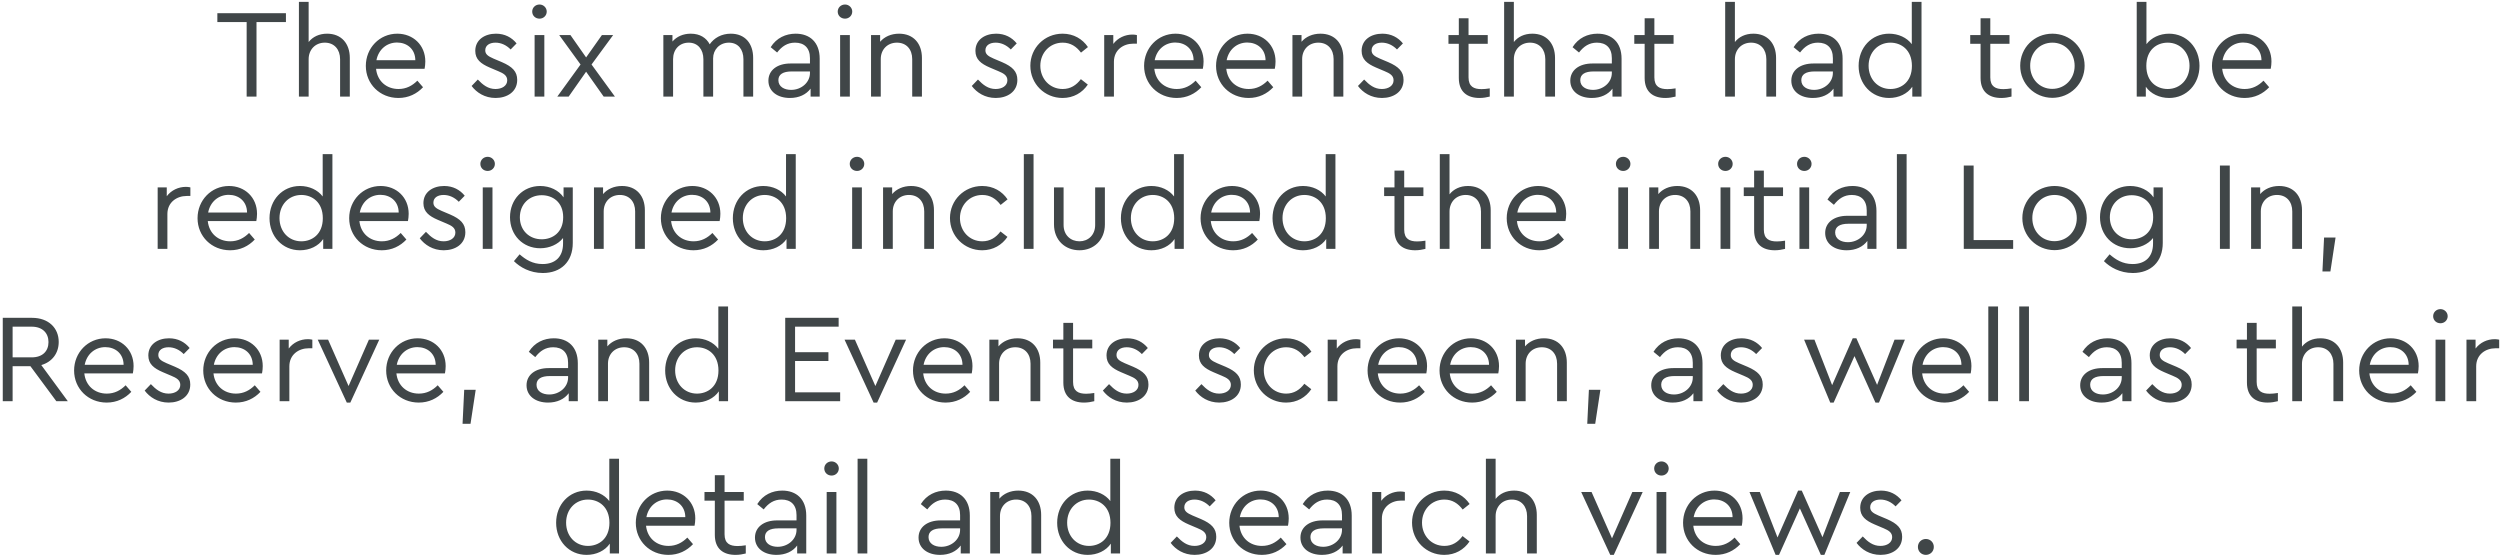 <?xml version="1.0" encoding="UTF-8"?>
<svg width="673px" height="150px" viewBox="0 0 673 150" version="1.1" xmlns="http://www.w3.org/2000/svg" xmlns:xlink="http://www.w3.org/1999/xlink">
    <!-- Generator: Sketch 59 (86127) - https://sketch.com -->
    <title>industrious4</title>
    <desc>Created with Sketch.</desc>
    <g id="Page-1" stroke="none" stroke-width="1" fill="none" fill-rule="evenodd">
        <g id="Desktop-HD-Copy-43" transform="translate(-385, -3990)" fill="#404648" fill-rule="nonzero">
            <path d="M461.973,3993.56 L443.511,3993.56 L443.511,3995.94 L451.399,3995.94 L451.399,4016 L454.051,4016 L454.051,3995.94 L461.973,3995.94 L461.973,3993.56 Z M473.05,3999.068 C470.908,3999.068 469.174,3999.918 468.086,4001.312 L468.086,3990.5 L465.468,3990.5 L465.468,4016 L468.086,4016 L468.086,4005.936 C468.086,4003.352 469.888,4001.482 472.438,4001.482 C474.988,4001.482 476.552,4003.318 476.552,4005.936 L476.552,4016 L479.17,4016 L479.17,4005.596 C479.17,4001.754 476.926,3999.068 473.05,3999.068 Z M499.494,4006.548 C499.494,4002.128 496.196,3999.068 491.946,3999.068 C487.186,3999.068 483.48,4002.91 483.48,4007.738 C483.48,4012.6 487.254,4016.374 492.252,4016.374 C494.972,4016.374 497.216,4015.252 498.882,4013.484 L497.352,4011.716 C495.992,4013.076 494.36,4013.96 492.286,4013.96 C489.022,4013.96 486.574,4011.818 486.234,4008.52 L499.29,4008.52 L499.329,4008.329 C499.4,4007.95 499.494,4007.285 499.494,4006.548 Z M491.878,4001.448 C494.53,4001.448 496.774,4003.148 496.808,4006.208 L486.336,4006.208 C486.88,4003.352 489.09,4001.448 491.878,4001.448 Z M518.52,3999.068 C515.494,3999.068 512.944,4000.7 512.944,4003.692 C512.944,4005.993 514.437,4007.15 516.809,4008.176 L518.656,4008.962 L519.063,4009.13 C520.517,4009.739 521.546,4010.305 521.546,4011.614 C521.546,4013.11 520.118,4013.96 518.384,4013.96 C516.378,4013.96 514.984,4012.838 513.624,4011.41 L511.958,4013.144 C513.284,4014.912 515.494,4016.374 518.418,4016.374 C521.478,4016.374 524.232,4014.742 524.232,4011.512 C524.232,4009.242 522.926,4007.958 520.13,4006.738 L517.859,4005.779 C516.338,4005.123 515.63,4004.58 515.63,4003.556 C515.63,4002.196 516.82,4001.482 518.384,4001.482 C519.948,4001.482 521.376,4002.196 522.464,4003.318 L524.062,4001.686 C522.77,4000.088 520.9,3999.068 518.52,3999.068 Z M530.242,3991.214 C529.12,3991.214 528.27,3992.064 528.27,3993.118 C528.27,3994.206 529.12,3995.022 530.242,3995.022 C531.296,3995.022 532.18,3994.206 532.18,3993.118 C532.18,3992.064 531.296,3991.214 530.242,3991.214 Z M531.534,3999.442 L528.916,3999.442 L528.916,4016 L531.534,4016 L531.534,3999.442 Z M550.533,4016 L544.243,4007.364 L550.057,3999.442 L547.031,3999.442 L542.781,4005.46 L538.565,3999.442 L535.539,3999.442 L541.285,4007.364 L535.029,4016 L538.089,4016 L542.781,4009.302 L547.507,4016 L550.533,4016 Z M581.731,3999.068 C579.181,3999.068 577.209,4000.258 576.053,4001.924 C575.135,4000.19 573.435,3999.068 570.953,3999.068 C568.879,3999.068 567.179,3999.85 566.023,4001.176 L566.023,3999.442 L563.575,3999.442 L563.575,4016 L566.193,4016 L566.193,4005.936 C566.193,4003.318 567.893,4001.482 570.409,4001.482 C572.857,4001.482 574.353,4003.318 574.353,4005.936 L574.353,4016 L576.971,4016 L576.971,4005.698 C576.971,4003.386 578.705,4001.482 581.221,4001.482 C583.703,4001.482 585.131,4003.318 585.131,4005.936 L585.131,4016 L587.749,4016 L587.749,4005.596 C587.749,4001.754 585.607,3999.068 581.731,3999.068 Z M599.199,3999.068 C596.547,3999.068 594.031,4000.19 592.467,4002.706 L594.201,4004.134 C595.493,4002.468 596.955,4001.482 599.029,4001.482 C601.477,4001.482 603.041,4002.876 603.041,4005.664 L603.041,4007.092 L597.805,4007.092 C594.201,4007.092 591.855,4008.928 591.855,4011.716 C591.855,4014.606 594.303,4016.374 597.635,4016.374 C600.083,4016.374 602.021,4015.456 603.211,4013.858 L603.211,4016 L605.659,4016 L605.659,4005.8 C605.659,4001.346 602.973,3999.068 599.199,3999.068 Z M597.975,4014.198 C596.139,4014.198 594.541,4013.348 594.541,4011.58 C594.541,4010.016 595.799,4009.234 598.111,4009.234 L603.041,4009.234 L603.041,4009.642 C603.041,4012.226 600.695,4014.198 597.975,4014.198 Z M612.486,3991.214 C611.364,3991.214 610.514,3992.064 610.514,3993.118 C610.514,3994.206 611.364,3995.022 612.486,3995.022 C613.54,3995.022 614.424,3994.206 614.424,3993.118 C614.424,3992.064 613.54,3991.214 612.486,3991.214 Z M613.778,3999.442 L611.16,3999.442 L611.16,4016 L613.778,4016 L613.778,3999.442 Z M627.031,3999.068 C624.889,3999.068 623.087,3999.884 621.931,4001.244 L621.931,3999.442 L619.483,3999.442 L619.483,4016 L622.101,4016 L622.101,4005.902 C622.101,4003.318 623.903,4001.482 626.453,4001.482 C629.003,4001.482 630.567,4003.284 630.567,4005.902 L630.567,4016 L633.185,4016 L633.185,4005.596 C633.185,4001.754 630.941,3999.068 627.031,3999.068 Z M653.162,3999.068 C650.136,3999.068 647.586,4000.7 647.586,4003.692 C647.586,4005.993 649.079,4007.15 651.451,4008.176 L653.298,4008.962 L653.705,4009.13 C655.159,4009.739 656.188,4010.305 656.188,4011.614 C656.188,4013.11 654.76,4013.96 653.026,4013.96 C651.02,4013.96 649.626,4012.838 648.266,4011.41 L646.6,4013.144 C647.926,4014.912 650.136,4016.374 653.06,4016.374 C656.12,4016.374 658.874,4014.742 658.874,4011.512 C658.874,4009.242 657.568,4007.958 654.773,4006.738 L652.501,4005.779 C650.981,4005.123 650.272,4004.58 650.272,4003.556 C650.272,4002.196 651.462,4001.482 653.026,4001.482 C654.59,4001.482 656.018,4002.196 657.106,4003.318 L658.704,4001.686 C657.412,4000.088 655.542,3999.068 653.162,3999.068 Z M671.039,3999.068 C666.211,3999.068 662.369,4002.876 662.369,4007.704 C662.369,4012.566 666.211,4016.374 671.039,4016.374 C673.997,4016.374 676.377,4014.946 677.839,4012.77 L675.969,4011.308 C674.745,4012.94 673.181,4013.96 671.073,4013.96 C667.605,4013.96 665.055,4011.206 665.055,4007.704 C665.055,4004.236 667.605,4001.482 671.073,4001.482 C673.215,4001.482 674.779,4002.536 676.003,4004.168 L677.873,4002.672 C676.411,4000.496 674.031,3999.068 671.039,3999.068 Z M689.833,3999.306 C687.861,3999.306 685.923,4000.19 684.699,4001.822 L684.699,3999.442 L682.251,3999.442 L682.251,4016 L684.869,4016 L684.869,4006.616 C684.869,4003.454 687.385,4001.754 690.071,4001.754 L691.057,4001.754 L691.057,3999.442 L690.761,3999.385 C690.506,3999.341 690.222,3999.306 689.833,3999.306 Z M709.002,4006.548 C709.002,4002.128 705.704,3999.068 701.454,3999.068 C696.694,3999.068 692.988,4002.91 692.988,4007.738 C692.988,4012.6 696.762,4016.374 701.76,4016.374 C704.48,4016.374 706.724,4015.252 708.39,4013.484 L706.86,4011.716 C705.5,4013.076 703.868,4013.96 701.794,4013.96 C698.53,4013.96 696.082,4011.818 695.742,4008.52 L708.798,4008.52 L708.837,4008.329 C708.908,4007.95 709.002,4007.285 709.002,4006.548 Z M701.386,4001.448 C704.038,4001.448 706.282,4003.148 706.316,4006.208 L695.844,4006.208 C696.388,4003.352 698.598,4001.448 701.386,4001.448 Z M728.375,4006.548 C728.375,4002.128 725.077,3999.068 720.827,3999.068 C716.067,3999.068 712.361,4002.91 712.361,4007.738 C712.361,4012.6 716.135,4016.374 721.133,4016.374 C723.853,4016.374 726.097,4015.252 727.763,4013.484 L726.233,4011.716 C724.873,4013.076 723.241,4013.96 721.167,4013.96 C717.903,4013.96 715.455,4011.818 715.115,4008.52 L728.171,4008.52 L728.209,4008.329 C728.28,4007.95 728.375,4007.285 728.375,4006.548 Z M720.759,4001.448 C723.411,4001.448 725.655,4003.148 725.689,4006.208 L715.217,4006.208 C715.761,4003.352 717.971,4001.448 720.759,4001.448 Z M740.471,3999.068 C738.329,3999.068 736.527,3999.884 735.371,4001.244 L735.371,3999.442 L732.923,3999.442 L732.923,4016 L735.541,4016 L735.541,4005.902 C735.541,4003.318 737.343,4001.482 739.893,4001.482 C742.443,4001.482 744.007,4003.284 744.007,4005.902 L744.007,4016 L746.625,4016 L746.625,4005.596 C746.625,4001.754 744.381,3999.068 740.471,3999.068 Z M757.124,3999.068 C754.098,3999.068 751.548,4000.7 751.548,4003.692 C751.548,4005.993 753.041,4007.15 755.414,4008.176 L757.26,4008.962 L757.667,4009.13 C759.122,4009.739 760.15,4010.305 760.15,4011.614 C760.15,4013.11 758.722,4013.96 756.988,4013.96 C754.982,4013.96 753.588,4012.838 752.228,4011.41 L750.562,4013.144 C751.888,4014.912 754.098,4016.374 757.022,4016.374 C760.082,4016.374 762.836,4014.742 762.836,4011.512 C762.836,4009.242 761.531,4007.958 758.735,4006.738 L756.463,4005.779 C754.943,4005.123 754.234,4004.58 754.234,4003.556 C754.234,4002.196 755.424,4001.482 756.988,4001.482 C758.552,4001.482 759.98,4002.196 761.068,4003.318 L762.666,4001.686 C761.374,4000.088 759.504,3999.068 757.124,3999.068 Z M783.833,4013.994 C781.759,4013.994 780.331,4013.314 780.331,4010.832 L780.331,4001.788 L785.499,4001.788 L785.499,3999.442 L780.331,3999.442 L780.331,3994.92 L777.713,3994.92 L777.713,3999.442 L774.925,3999.442 L774.925,4001.788 L777.713,4001.788 L777.713,4011.002 C777.713,4014.776 780.025,4016.374 783.289,4016.374 C784.343,4016.374 785.193,4016.204 786.043,4016 L786.043,4013.79 C785.193,4013.926 784.479,4013.994 783.833,4013.994 Z M797.494,3999.068 C795.352,3999.068 793.618,3999.918 792.53,4001.312 L792.53,3990.5 L789.912,3990.5 L789.912,4016 L792.53,4016 L792.53,4005.936 C792.53,4003.352 794.332,4001.482 796.882,4001.482 C799.432,4001.482 800.996,4003.318 800.996,4005.936 L800.996,4016 L803.614,4016 L803.614,4005.596 C803.614,4001.754 801.37,3999.068 797.494,3999.068 Z M815.065,3999.068 C812.413,3999.068 809.897,4000.19 808.333,4002.706 L810.067,4004.134 C811.359,4002.468 812.821,4001.482 814.895,4001.482 C817.343,4001.482 818.907,4002.876 818.907,4005.664 L818.907,4007.092 L813.671,4007.092 C810.067,4007.092 807.721,4008.928 807.721,4011.716 C807.721,4014.606 810.169,4016.374 813.501,4016.374 C815.949,4016.374 817.887,4015.456 819.077,4013.858 L819.077,4016 L821.525,4016 L821.525,4005.8 C821.525,4001.346 818.839,3999.068 815.065,3999.068 Z M813.841,4014.198 C812.005,4014.198 810.407,4013.348 810.407,4011.58 C810.407,4010.016 811.665,4009.234 813.977,4009.234 L818.907,4009.234 L818.907,4009.642 C818.907,4012.226 816.561,4014.198 813.841,4014.198 Z M833.859,4013.994 C831.785,4013.994 830.357,4013.314 830.357,4010.832 L830.357,4001.788 L835.525,4001.788 L835.525,3999.442 L830.357,3999.442 L830.357,3994.92 L827.739,3994.92 L827.739,3999.442 L824.951,3999.442 L824.951,4001.788 L827.739,4001.788 L827.739,4011.002 C827.739,4014.776 830.051,4016.374 833.315,4016.374 C834.369,4016.374 835.219,4016.204 836.069,4016 L836.069,4013.79 C835.219,4013.926 834.505,4013.994 833.859,4013.994 Z M856.999,3999.068 C854.857,3999.068 853.123,3999.918 852.035,4001.312 L852.035,3990.5 L849.417,3990.5 L849.417,4016 L852.035,4016 L852.035,4005.936 C852.035,4003.352 853.837,4001.482 856.387,4001.482 C858.937,4001.482 860.501,4003.318 860.501,4005.936 L860.501,4016 L863.119,4016 L863.119,4005.596 C863.119,4001.754 860.875,3999.068 856.999,3999.068 Z M874.569,3999.068 C871.917,3999.068 869.401,4000.19 867.837,4002.706 L869.571,4004.134 C870.863,4002.468 872.325,4001.482 874.399,4001.482 C876.847,4001.482 878.411,4002.876 878.411,4005.664 L878.411,4007.092 L873.175,4007.092 C869.571,4007.092 867.225,4008.928 867.225,4011.716 C867.225,4014.606 869.673,4016.374 873.005,4016.374 C875.453,4016.374 877.391,4015.456 878.581,4013.858 L878.581,4016 L881.029,4016 L881.029,4005.8 C881.029,4001.346 878.343,3999.068 874.569,3999.068 Z M873.345,4014.198 C871.509,4014.198 869.911,4013.348 869.911,4011.58 C869.911,4010.016 871.169,4009.234 873.481,4009.234 L878.411,4009.234 L878.411,4009.642 C878.411,4012.226 876.065,4014.198 873.345,4014.198 Z M899.654,3990.5 L899.654,4001.89 C898.328,4000.122 896.05,3999.068 893.534,3999.068 C888.808,3999.068 885.34,4002.842 885.34,4007.738 C885.34,4012.6 888.808,4016.374 893.534,4016.374 C896.152,4016.374 898.498,4015.252 899.79,4013.348 L899.79,4016 L902.272,4016 L902.272,3990.5 L899.654,3990.5 Z M893.908,4013.96 C890.508,4013.96 888.026,4011.308 888.026,4007.704 C888.026,4004.1 890.542,4001.482 893.908,4001.482 C896.764,4001.482 899.688,4003.386 899.688,4007.738 C899.688,4012.09 896.764,4013.96 893.908,4013.96 Z M924.29,4013.994 C922.216,4013.994 920.788,4013.314 920.788,4010.832 L920.788,4001.788 L925.956,4001.788 L925.956,3999.442 L920.788,3999.442 L920.788,3994.92 L918.17,3994.92 L918.17,3999.442 L915.382,3999.442 L915.382,4001.788 L918.17,4001.788 L918.17,4011.002 C918.17,4014.776 920.482,4016.374 923.746,4016.374 C924.8,4016.374 925.65,4016.204 926.5,4016 L926.5,4013.79 C925.65,4013.926 924.936,4013.994 924.29,4013.994 Z M937.508,3999.068 C932.646,3999.068 928.838,4002.842 928.838,4007.704 C928.838,4012.566 932.68,4016.306 937.474,4016.34 C942.302,4016.34 946.178,4012.532 946.178,4007.704 C946.178,4002.842 942.302,3999.068 937.508,3999.068 Z M937.508,4001.482 C940.908,4001.482 943.492,4004.168 943.492,4007.738 C943.492,4011.206 940.908,4013.926 937.474,4013.926 C934.04,4013.926 931.524,4011.24 931.524,4007.738 C931.49,4004.202 934.04,4001.482 937.508,4001.482 Z M968.91,3999.068 C966.394,3999.068 964.116,4000.156 962.824,4001.89 L962.824,3990.5 L960.206,3990.5 L960.206,4016 L962.654,4016 L962.654,4013.348 C963.946,4015.252 966.36,4016.374 968.944,4016.374 C973.67,4016.374 977.104,4012.6 977.104,4007.738 C977.104,4002.842 973.636,3999.068 968.91,3999.068 Z M968.536,4013.96 C965.68,4013.96 962.79,4012.09 962.79,4007.738 C962.79,4003.386 965.646,4001.482 968.536,4001.482 C971.902,4001.482 974.418,4004.1 974.418,4007.704 C974.418,4011.308 971.936,4013.96 968.536,4013.96 Z M996.476,4006.548 C996.476,4002.128 993.178,3999.068 988.928,3999.068 C984.168,3999.068 980.462,4002.91 980.462,4007.738 C980.462,4012.6 984.236,4016.374 989.234,4016.374 C991.954,4016.374 994.198,4015.252 995.864,4013.484 L994.334,4011.716 C992.974,4013.076 991.342,4013.96 989.268,4013.96 C986.004,4013.96 983.556,4011.818 983.216,4008.52 L996.272,4008.52 L996.333,4008.207 C996.4,4007.817 996.476,4007.211 996.476,4006.548 Z M988.86,4001.448 C991.512,4001.448 993.756,4003.148 993.79,4006.208 L983.318,4006.208 C983.862,4003.352 986.072,4001.448 988.86,4001.448 Z M435.026,4040.306 C433.054,4040.306 431.116,4041.19 429.892,4042.822 L429.892,4040.442 L427.444,4040.442 L427.444,4057 L430.062,4057 L430.062,4047.616 C430.062,4044.454 432.578,4042.754 435.264,4042.754 L436.25,4042.754 L436.25,4040.442 L435.954,4040.385 C435.699,4040.341 435.414,4040.306 435.026,4040.306 Z M454.194,4047.548 C454.194,4043.128 450.896,4040.068 446.646,4040.068 C441.886,4040.068 438.18,4043.91 438.18,4048.738 C438.18,4053.6 441.954,4057.374 446.952,4057.374 C449.672,4057.374 451.916,4056.252 453.582,4054.484 L452.052,4052.716 C450.692,4054.076 449.06,4054.96 446.986,4054.96 C443.722,4054.96 441.274,4052.818 440.934,4049.52 L453.99,4049.52 L454.029,4049.329 C454.1,4048.95 454.194,4048.285 454.194,4047.548 Z M446.578,4042.448 C449.23,4042.448 451.474,4044.148 451.508,4047.208 L441.036,4047.208 C441.58,4044.352 443.79,4042.448 446.578,4042.448 Z M471.867,4031.5 L471.867,4042.89 C470.541,4041.122 468.263,4040.068 465.747,4040.068 C461.021,4040.068 457.553,4043.842 457.553,4048.738 C457.553,4053.6 461.021,4057.374 465.747,4057.374 C468.365,4057.374 470.711,4056.252 472.003,4054.348 L472.003,4057 L474.485,4057 L474.485,4031.5 L471.867,4031.5 Z M466.121,4054.96 C462.721,4054.96 460.239,4052.308 460.239,4048.704 C460.239,4045.1 462.755,4042.482 466.121,4042.482 C468.977,4042.482 471.901,4044.386 471.901,4048.738 C471.901,4053.09 468.977,4054.96 466.121,4054.96 Z M495.014,4047.548 C495.014,4043.128 491.716,4040.068 487.466,4040.068 C482.706,4040.068 479,4043.91 479,4048.738 C479,4053.6 482.774,4057.374 487.772,4057.374 C490.492,4057.374 492.736,4056.252 494.402,4054.484 L492.872,4052.716 C491.512,4054.076 489.88,4054.96 487.806,4054.96 C484.542,4054.96 482.094,4052.818 481.754,4049.52 L494.81,4049.52 L494.848,4049.329 C494.919,4048.95 495.014,4048.285 495.014,4047.548 Z M487.398,4042.448 C490.05,4042.448 492.294,4044.148 492.328,4047.208 L481.856,4047.208 C482.4,4044.352 484.61,4042.448 487.398,4042.448 Z M504.56,4040.068 C501.534,4040.068 498.984,4041.7 498.984,4044.692 C498.984,4046.993 500.478,4048.15 502.85,4049.176 L504.696,4049.962 L505.103,4050.13 C506.558,4050.739 507.586,4051.305 507.586,4052.614 C507.586,4054.11 506.158,4054.96 504.424,4054.96 C502.418,4054.96 501.024,4053.838 499.664,4052.41 L497.998,4054.144 C499.324,4055.912 501.534,4057.374 504.458,4057.374 C507.518,4057.374 510.272,4055.742 510.272,4052.512 C510.272,4050.242 508.967,4048.958 506.171,4047.738 L503.9,4046.779 C502.379,4046.123 501.67,4045.58 501.67,4044.556 C501.67,4043.196 502.86,4042.482 504.424,4042.482 C505.988,4042.482 507.416,4043.196 508.504,4044.318 L510.102,4042.686 C508.81,4041.088 506.94,4040.068 504.56,4040.068 Z M516.283,4032.214 C515.161,4032.214 514.311,4033.064 514.311,4034.118 C514.311,4035.206 515.161,4036.022 516.283,4036.022 C517.337,4036.022 518.221,4035.206 518.221,4034.118 C518.221,4033.064 517.337,4032.214 516.283,4032.214 Z M517.575,4040.442 L514.957,4040.442 L514.957,4057 L517.575,4057 L517.575,4040.442 Z M536.71,4040.442 L536.71,4043.128 C535.418,4041.224 533.038,4040.068 530.42,4040.068 C525.762,4040.068 522.294,4043.672 522.294,4048.466 C522.294,4053.294 525.762,4056.83 530.42,4056.83 C532.902,4056.83 535.214,4055.81 536.574,4054.076 L536.574,4055.538 C536.574,4059.21 534.432,4061.08 531.066,4061.08 C528.346,4061.08 526.476,4059.856 524.878,4058.462 L523.348,4060.298 C524.98,4061.93 527.666,4063.494 531.134,4063.494 C535.962,4063.494 539.192,4060.502 539.192,4055.402 L539.192,4040.442 L536.71,4040.442 Z M530.828,4054.416 C527.462,4054.416 524.946,4052.002 524.946,4048.5 C524.946,4044.998 527.462,4042.55 530.828,4042.55 C533.684,4042.55 536.608,4044.318 536.608,4048.466 C536.608,4052.614 533.718,4054.416 530.828,4054.416 Z M552.444,4040.068 C550.302,4040.068 548.5,4040.884 547.344,4042.244 L547.344,4040.442 L544.896,4040.442 L544.896,4057 L547.514,4057 L547.514,4046.902 C547.514,4044.318 549.316,4042.482 551.866,4042.482 C554.416,4042.482 555.98,4044.284 555.98,4046.902 L555.98,4057 L558.598,4057 L558.598,4046.596 C558.598,4042.754 556.354,4040.068 552.444,4040.068 Z M578.923,4047.548 C578.923,4043.128 575.625,4040.068 571.375,4040.068 C566.615,4040.068 562.909,4043.91 562.909,4048.738 C562.909,4053.6 566.683,4057.374 571.681,4057.374 C574.401,4057.374 576.645,4056.252 578.311,4054.484 L576.781,4052.716 C575.421,4054.076 573.789,4054.96 571.715,4054.96 C568.451,4054.96 566.003,4052.818 565.663,4049.52 L578.719,4049.52 L578.78,4049.207 C578.847,4048.817 578.923,4048.211 578.923,4047.548 Z M571.307,4042.448 C573.959,4042.448 576.203,4044.148 576.237,4047.208 L565.765,4047.208 C566.309,4044.352 568.519,4042.448 571.307,4042.448 Z M596.596,4031.5 L596.596,4042.89 C595.27,4041.122 592.992,4040.068 590.476,4040.068 C585.75,4040.068 582.282,4043.842 582.282,4048.738 C582.282,4053.6 585.75,4057.374 590.476,4057.374 C593.094,4057.374 595.44,4056.252 596.732,4054.348 L596.732,4057 L599.214,4057 L599.214,4031.5 L596.596,4031.5 Z M590.85,4054.96 C587.45,4054.96 584.968,4052.308 584.968,4048.704 C584.968,4045.1 587.484,4042.482 590.85,4042.482 C593.706,4042.482 596.63,4044.386 596.63,4048.738 C596.63,4053.09 593.706,4054.96 590.85,4054.96 Z M615.723,4032.214 C614.601,4032.214 613.751,4033.064 613.751,4034.118 C613.751,4035.206 614.601,4036.022 615.723,4036.022 C616.777,4036.022 617.661,4035.206 617.661,4034.118 C617.661,4033.064 616.777,4032.214 615.723,4032.214 Z M617.015,4040.442 L614.397,4040.442 L614.397,4057 L617.015,4057 L617.015,4040.442 Z M630.268,4040.068 C628.126,4040.068 626.324,4040.884 625.168,4042.244 L625.168,4040.442 L622.72,4040.442 L622.72,4057 L625.338,4057 L625.338,4046.902 C625.338,4044.318 627.14,4042.482 629.69,4042.482 C632.24,4042.482 633.804,4044.284 633.804,4046.902 L633.804,4057 L636.422,4057 L636.422,4046.596 C636.422,4042.754 634.178,4040.068 630.268,4040.068 Z M649.403,4040.068 C644.575,4040.068 640.733,4043.876 640.733,4048.704 C640.733,4053.566 644.575,4057.374 649.403,4057.374 C652.361,4057.374 654.741,4055.946 656.203,4053.77 L654.333,4052.308 C653.109,4053.94 651.545,4054.96 649.437,4054.96 C645.969,4054.96 643.419,4052.206 643.419,4048.704 C643.419,4045.236 645.969,4042.482 649.437,4042.482 C651.579,4042.482 653.143,4043.536 654.367,4045.168 L656.237,4043.672 C654.775,4041.496 652.395,4040.068 649.403,4040.068 Z M663.233,4031.5 L660.615,4031.5 L660.615,4057 L663.233,4057 L663.233,4031.5 Z M682.436,4040.442 L679.818,4040.442 L679.818,4050.574 C679.818,4053.294 677.914,4054.96 675.602,4054.96 C673.222,4054.96 671.318,4053.294 671.318,4050.574 L671.318,4040.442 L668.734,4040.442 L668.734,4050.404 C668.734,4054.654 671.726,4057.374 675.602,4057.374 C679.41,4057.374 682.436,4054.654 682.436,4050.404 L682.436,4040.442 Z M701.061,4031.5 L701.061,4042.89 C699.735,4041.122 697.457,4040.068 694.941,4040.068 C690.215,4040.068 686.747,4043.842 686.747,4048.738 C686.747,4053.6 690.215,4057.374 694.941,4057.374 C697.559,4057.374 699.905,4056.252 701.197,4054.348 L701.197,4057 L703.679,4057 L703.679,4031.5 L701.061,4031.5 Z M695.315,4054.96 C691.915,4054.96 689.433,4052.308 689.433,4048.704 C689.433,4045.1 691.949,4042.482 695.315,4042.482 C698.171,4042.482 701.095,4044.386 701.095,4048.738 C701.095,4053.09 698.171,4054.96 695.315,4054.96 Z M724.207,4047.548 C724.207,4043.128 720.909,4040.068 716.659,4040.068 C711.899,4040.068 708.193,4043.91 708.193,4048.738 C708.193,4053.6 711.967,4057.374 716.965,4057.374 C719.685,4057.374 721.929,4056.252 723.595,4054.484 L722.065,4052.716 C720.705,4054.076 719.073,4054.96 716.999,4054.96 C713.735,4054.96 711.287,4052.818 710.947,4049.52 L724.003,4049.52 L724.042,4049.329 C724.113,4048.95 724.207,4048.285 724.207,4047.548 Z M716.591,4042.448 C719.243,4042.448 721.487,4044.148 721.521,4047.208 L711.049,4047.208 C711.593,4044.352 713.803,4042.448 716.591,4042.448 Z M741.88,4031.5 L741.88,4042.89 C740.554,4041.122 738.276,4040.068 735.76,4040.068 C731.034,4040.068 727.566,4043.842 727.566,4048.738 C727.566,4053.6 731.034,4057.374 735.76,4057.374 C738.378,4057.374 740.724,4056.252 742.016,4054.348 L742.016,4057 L744.498,4057 L744.498,4031.5 L741.88,4031.5 Z M736.134,4054.96 C732.734,4054.96 730.252,4052.308 730.252,4048.704 C730.252,4045.1 732.768,4042.482 736.134,4042.482 C738.99,4042.482 741.914,4044.386 741.914,4048.738 C741.914,4053.09 738.99,4054.96 736.134,4054.96 Z M766.515,4054.994 C764.441,4054.994 763.013,4054.314 763.013,4051.832 L763.013,4042.788 L768.181,4042.788 L768.181,4040.442 L763.013,4040.442 L763.013,4035.92 L760.395,4035.92 L760.395,4040.442 L757.607,4040.442 L757.607,4042.788 L760.395,4042.788 L760.395,4052.002 C760.395,4055.776 762.707,4057.374 765.971,4057.374 C767.025,4057.374 767.875,4057.204 768.725,4057 L768.725,4054.79 C767.875,4054.926 767.161,4054.994 766.515,4054.994 Z M780.176,4040.068 C778.034,4040.068 776.3,4040.918 775.212,4042.312 L775.212,4031.5 L772.594,4031.5 L772.594,4057 L775.212,4057 L775.212,4046.936 C775.212,4044.352 777.014,4042.482 779.564,4042.482 C782.114,4042.482 783.678,4044.318 783.678,4046.936 L783.678,4057 L786.296,4057 L786.296,4046.596 C786.296,4042.754 784.052,4040.068 780.176,4040.068 Z M806.621,4047.548 C806.621,4043.128 803.323,4040.068 799.073,4040.068 C794.313,4040.068 790.607,4043.91 790.607,4048.738 C790.607,4053.6 794.381,4057.374 799.379,4057.374 C802.099,4057.374 804.343,4056.252 806.009,4054.484 L804.479,4052.716 C803.119,4054.076 801.487,4054.96 799.413,4054.96 C796.149,4054.96 793.701,4052.818 793.361,4049.52 L806.417,4049.52 L806.455,4049.329 C806.526,4048.95 806.621,4048.285 806.621,4047.548 Z M799.005,4042.448 C801.657,4042.448 803.901,4044.148 803.935,4047.208 L793.463,4047.208 C794.007,4044.352 796.217,4042.448 799.005,4042.448 Z M821.974,4032.214 C820.852,4032.214 820.002,4033.064 820.002,4034.118 C820.002,4035.206 820.852,4036.022 821.974,4036.022 C823.028,4036.022 823.912,4035.206 823.912,4034.118 C823.912,4033.064 823.028,4032.214 821.974,4032.214 Z M823.266,4040.442 L820.648,4040.442 L820.648,4057 L823.266,4057 L823.266,4040.442 Z M836.519,4040.068 C834.377,4040.068 832.575,4040.884 831.419,4042.244 L831.419,4040.442 L828.971,4040.442 L828.971,4057 L831.589,4057 L831.589,4046.902 C831.589,4044.318 833.391,4042.482 835.941,4042.482 C838.491,4042.482 840.055,4044.284 840.055,4046.902 L840.055,4057 L842.673,4057 L842.673,4046.596 C842.673,4042.754 840.429,4040.068 836.519,4040.068 Z M849.499,4032.214 C848.377,4032.214 847.527,4033.064 847.527,4034.118 C847.527,4035.206 848.377,4036.022 849.499,4036.022 C850.553,4036.022 851.437,4035.206 851.437,4034.118 C851.437,4033.064 850.553,4032.214 849.499,4032.214 Z M850.791,4040.442 L848.173,4040.442 L848.173,4057 L850.791,4057 L850.791,4040.442 Z M863.33,4054.994 C861.256,4054.994 859.828,4054.314 859.828,4051.832 L859.828,4042.788 L864.996,4042.788 L864.996,4040.442 L859.828,4040.442 L859.828,4035.92 L857.21,4035.92 L857.21,4040.442 L854.422,4040.442 L854.422,4042.788 L857.21,4042.788 L857.21,4052.002 C857.21,4055.776 859.522,4057.374 862.786,4057.374 C863.84,4057.374 864.69,4057.204 865.54,4057 L865.54,4054.79 C864.69,4054.926 863.976,4054.994 863.33,4054.994 Z M870.735,4032.214 C869.613,4032.214 868.763,4033.064 868.763,4034.118 C868.763,4035.206 869.613,4036.022 870.735,4036.022 C871.789,4036.022 872.673,4035.206 872.673,4034.118 C872.673,4033.064 871.789,4032.214 870.735,4032.214 Z M872.027,4040.442 L869.409,4040.442 L869.409,4057 L872.027,4057 L872.027,4040.442 Z M883.681,4040.068 C881.029,4040.068 878.513,4041.19 876.949,4043.706 L878.683,4045.134 C879.975,4043.468 881.437,4042.482 883.511,4042.482 C885.959,4042.482 887.523,4043.876 887.523,4046.664 L887.523,4048.092 L882.287,4048.092 C878.683,4048.092 876.337,4049.928 876.337,4052.716 C876.337,4055.606 878.785,4057.374 882.117,4057.374 C884.565,4057.374 886.503,4056.456 887.693,4054.858 L887.693,4057 L890.141,4057 L890.141,4046.8 C890.141,4042.346 887.455,4040.068 883.681,4040.068 Z M882.457,4055.198 C880.621,4055.198 879.023,4054.348 879.023,4052.58 C879.023,4051.016 880.281,4050.234 882.593,4050.234 L887.523,4050.234 L887.523,4050.642 C887.523,4053.226 885.177,4055.198 882.457,4055.198 Z M898.26,4031.5 L895.642,4031.5 L895.642,4057 L898.26,4057 L898.26,4031.5 Z M916.3,4034.56 L913.648,4034.56 L913.648,4057 L926.942,4057 L926.942,4054.62 L916.3,4054.62 L916.3,4034.56 Z M938.086,4040.068 C933.224,4040.068 929.416,4043.842 929.416,4048.704 C929.416,4053.566 933.258,4057.306 938.052,4057.34 C942.88,4057.34 946.756,4053.532 946.756,4048.704 C946.756,4043.842 942.88,4040.068 938.086,4040.068 Z M938.086,4042.482 C941.486,4042.482 944.07,4045.168 944.07,4048.738 C944.07,4052.206 941.486,4054.926 938.052,4054.926 C934.618,4054.926 932.102,4052.24 932.102,4048.738 C932.068,4045.202 934.618,4042.482 938.086,4042.482 Z M964.735,4040.442 L964.735,4043.128 C963.443,4041.224 961.063,4040.068 958.445,4040.068 C953.787,4040.068 950.319,4043.672 950.319,4048.466 C950.319,4053.294 953.787,4056.83 958.445,4056.83 C960.927,4056.83 963.239,4055.81 964.599,4054.076 L964.599,4055.538 C964.599,4059.21 962.457,4061.08 959.091,4061.08 C956.371,4061.08 954.501,4059.856 952.903,4058.462 L951.373,4060.298 C953.005,4061.93 955.691,4063.494 959.159,4063.494 C963.987,4063.494 967.217,4060.502 967.217,4055.402 L967.217,4040.442 L964.735,4040.442 Z M958.853,4054.416 C955.487,4054.416 952.971,4052.002 952.971,4048.5 C952.971,4044.998 955.487,4042.55 958.853,4042.55 C961.709,4042.55 964.633,4044.318 964.633,4048.466 C964.633,4052.614 961.743,4054.416 958.853,4054.416 Z M985.256,4034.56 L982.604,4034.56 L982.604,4057 L985.256,4057 L985.256,4034.56 Z M998.543,4040.068 C996.401,4040.068 994.599,4040.884 993.443,4042.244 L993.443,4040.442 L990.995,4040.442 L990.995,4057 L993.613,4057 L993.613,4046.902 C993.613,4044.318 995.415,4042.482 997.965,4042.482 C1000.515,4042.482 1002.079,4044.284 1002.079,4046.902 L1002.079,4057 L1004.697,4057 L1004.697,4046.596 C1004.697,4042.754 1002.453,4040.068 998.543,4040.068 Z M1013.734,4053.94 L1010.64,4053.94 L1010.198,4063.086 L1012.34,4063.086 L1013.734,4053.94 Z M403.254,4098 L396.114,4088.276 C399.038,4087.426 400.806,4085.08 400.806,4082.054 C400.806,4078.28 398.052,4075.56 393.632,4075.56 L385.744,4075.56 L385.744,4098 L388.396,4098 L388.396,4088.582 L393.19,4088.582 L400.16,4098 L403.254,4098 Z M388.396,4077.94 L393.53,4077.94 C396.488,4077.94 398.052,4079.708 398.052,4082.088 C398.052,4084.502 396.488,4086.202 393.53,4086.202 L388.396,4086.202 L388.396,4077.94 Z M420.961,4088.548 C420.961,4084.128 417.663,4081.068 413.413,4081.068 C408.653,4081.068 404.947,4084.91 404.947,4089.738 C404.947,4094.6 408.721,4098.374 413.719,4098.374 C416.439,4098.374 418.683,4097.252 420.349,4095.484 L418.819,4093.716 C417.459,4095.076 415.827,4095.96 413.753,4095.96 C410.489,4095.96 408.041,4093.818 407.701,4090.52 L420.757,4090.52 L420.795,4090.329 C420.866,4089.95 420.961,4089.285 420.961,4088.548 Z M413.345,4083.448 C415.997,4083.448 418.241,4085.148 418.275,4088.208 L407.803,4088.208 C408.347,4085.352 410.557,4083.448 413.345,4083.448 Z M430.507,4081.068 C427.481,4081.068 424.931,4082.7 424.931,4085.692 C424.931,4087.993 426.425,4089.15 428.797,4090.176 L430.643,4090.962 L431.05,4091.13 C432.505,4091.739 433.533,4092.305 433.533,4093.614 C433.533,4095.11 432.105,4095.96 430.371,4095.96 C428.365,4095.96 426.971,4094.838 425.611,4093.41 L423.945,4095.144 C425.271,4096.912 427.481,4098.374 430.405,4098.374 C433.465,4098.374 436.219,4096.742 436.219,4093.512 C436.219,4091.242 434.914,4089.958 432.118,4088.738 L429.847,4087.779 C428.326,4087.123 427.617,4086.58 427.617,4085.556 C427.617,4084.196 428.807,4083.482 430.371,4083.482 C431.935,4083.482 433.363,4084.196 434.451,4085.318 L436.049,4083.686 C434.757,4082.088 432.887,4081.068 430.507,4081.068 Z M455.728,4088.548 C455.728,4084.128 452.43,4081.068 448.18,4081.068 C443.42,4081.068 439.714,4084.91 439.714,4089.738 C439.714,4094.6 443.488,4098.374 448.486,4098.374 C451.206,4098.374 453.45,4097.252 455.116,4095.484 L453.586,4093.716 C452.226,4095.076 450.594,4095.96 448.52,4095.96 C445.256,4095.96 442.808,4093.818 442.468,4090.52 L455.524,4090.52 L455.585,4090.207 C455.652,4089.817 455.728,4089.211 455.728,4088.548 Z M448.112,4083.448 C450.764,4083.448 453.008,4085.148 453.042,4088.208 L442.57,4088.208 C443.114,4085.352 445.324,4083.448 448.112,4083.448 Z M467.859,4081.306 C465.887,4081.306 463.949,4082.19 462.725,4083.822 L462.725,4081.442 L460.277,4081.442 L460.277,4098 L462.895,4098 L462.895,4088.616 C462.895,4085.454 465.411,4083.754 468.097,4083.754 L469.083,4083.754 L469.083,4081.442 L468.787,4081.385 C468.532,4081.341 468.247,4081.306 467.859,4081.306 Z M484.307,4081.442 L478.833,4093.92 L473.325,4081.442 L470.537,4081.442 L478.357,4098.374 L479.309,4098.374 L487.095,4081.442 L484.307,4081.442 Z M504.972,4088.548 C504.972,4084.128 501.674,4081.068 497.424,4081.068 C492.664,4081.068 488.958,4084.91 488.958,4089.738 C488.958,4094.6 492.732,4098.374 497.73,4098.374 C500.45,4098.374 502.694,4097.252 504.36,4095.484 L502.83,4093.716 C501.47,4095.076 499.838,4095.96 497.764,4095.96 C494.5,4095.96 492.052,4093.818 491.712,4090.52 L504.768,4090.52 L504.829,4090.207 C504.896,4089.817 504.972,4089.211 504.972,4088.548 Z M497.356,4083.448 C500.008,4083.448 502.252,4085.148 502.286,4088.208 L491.814,4088.208 C492.358,4085.352 494.568,4083.448 497.356,4083.448 Z M513.057,4094.94 L509.963,4094.94 L509.521,4104.086 L511.663,4104.086 L513.057,4094.94 Z M534.088,4081.068 C531.436,4081.068 528.92,4082.19 527.356,4084.706 L529.09,4086.134 C530.382,4084.468 531.844,4083.482 533.918,4083.482 C536.366,4083.482 537.93,4084.876 537.93,4087.664 L537.93,4089.092 L532.694,4089.092 C529.09,4089.092 526.744,4090.928 526.744,4093.716 C526.744,4096.606 529.192,4098.374 532.524,4098.374 C534.972,4098.374 536.91,4097.456 538.1,4095.858 L538.1,4098 L540.548,4098 L540.548,4087.8 C540.548,4083.346 537.862,4081.068 534.088,4081.068 Z M532.864,4096.198 C531.028,4096.198 529.43,4095.348 529.43,4093.58 C529.43,4092.016 530.688,4091.234 533,4091.234 L537.93,4091.234 L537.93,4091.642 C537.93,4094.226 535.584,4096.198 532.864,4096.198 Z M553.597,4081.068 C551.455,4081.068 549.653,4081.884 548.497,4083.244 L548.497,4081.442 L546.049,4081.442 L546.049,4098 L548.667,4098 L548.667,4087.902 C548.667,4085.318 550.469,4083.482 553.019,4083.482 C555.569,4083.482 557.133,4085.284 557.133,4087.902 L557.133,4098 L559.751,4098 L559.751,4087.596 C559.751,4083.754 557.507,4081.068 553.597,4081.068 Z M578.376,4072.5 L578.376,4083.89 C577.05,4082.122 574.772,4081.068 572.256,4081.068 C567.53,4081.068 564.062,4084.842 564.062,4089.738 C564.062,4094.6 567.53,4098.374 572.256,4098.374 C574.874,4098.374 577.22,4097.252 578.512,4095.348 L578.512,4098 L580.994,4098 L580.994,4072.5 L578.376,4072.5 Z M572.63,4095.96 C569.23,4095.96 566.748,4093.308 566.748,4089.704 C566.748,4086.1 569.264,4083.482 572.63,4083.482 C575.486,4083.482 578.41,4085.386 578.41,4089.738 C578.41,4094.09 575.486,4095.96 572.63,4095.96 Z M610.763,4075.56 L596.381,4075.56 L596.381,4098 L611.171,4098 L611.171,4095.62 L599.033,4095.62 L599.033,4087.188 L608.009,4087.188 L608.009,4084.808 L599.033,4084.808 L599.033,4077.94 L610.763,4077.94 L610.763,4075.56 Z M626.124,4081.442 L620.65,4093.92 L615.142,4081.442 L612.354,4081.442 L620.174,4098.374 L621.126,4098.374 L628.912,4081.442 L626.124,4081.442 Z M646.788,4088.548 C646.788,4084.128 643.49,4081.068 639.24,4081.068 C634.48,4081.068 630.774,4084.91 630.774,4089.738 C630.774,4094.6 634.548,4098.374 639.546,4098.374 C642.266,4098.374 644.51,4097.252 646.176,4095.484 L644.646,4093.716 C643.286,4095.076 641.654,4095.96 639.58,4095.96 C636.316,4095.96 633.868,4093.818 633.528,4090.52 L646.584,4090.52 L646.645,4090.207 C646.712,4089.817 646.788,4089.211 646.788,4088.548 Z M639.172,4083.448 C641.824,4083.448 644.068,4085.148 644.102,4088.208 L633.63,4088.208 C634.174,4085.352 636.384,4083.448 639.172,4083.448 Z M658.885,4081.068 C656.743,4081.068 654.941,4081.884 653.785,4083.244 L653.785,4081.442 L651.337,4081.442 L651.337,4098 L653.955,4098 L653.955,4087.902 C653.955,4085.318 655.757,4083.482 658.307,4083.482 C660.857,4083.482 662.421,4085.284 662.421,4087.902 L662.421,4098 L665.039,4098 L665.039,4087.596 C665.039,4083.754 662.795,4081.068 658.885,4081.068 Z M677.374,4095.994 C675.3,4095.994 673.872,4095.314 673.872,4092.832 L673.872,4083.788 L679.04,4083.788 L679.04,4081.442 L673.872,4081.442 L673.872,4076.92 L671.254,4076.92 L671.254,4081.442 L668.466,4081.442 L668.466,4083.788 L671.254,4083.788 L671.254,4093.002 C671.254,4096.776 673.566,4098.374 676.83,4098.374 C677.884,4098.374 678.734,4098.204 679.584,4098 L679.584,4095.79 C678.734,4095.926 678.02,4095.994 677.374,4095.994 Z M688.45,4081.068 C685.424,4081.068 682.874,4082.7 682.874,4085.692 C682.874,4087.993 684.368,4089.15 686.74,4090.176 L688.586,4090.962 L688.993,4091.13 C690.448,4091.739 691.476,4092.305 691.476,4093.614 C691.476,4095.11 690.048,4095.96 688.314,4095.96 C686.308,4095.96 684.914,4094.838 683.554,4093.41 L681.888,4095.144 C683.214,4096.912 685.424,4098.374 688.348,4098.374 C691.408,4098.374 694.162,4096.742 694.162,4093.512 C694.162,4091.242 692.857,4089.958 690.061,4088.738 L687.79,4087.779 C686.269,4087.123 685.56,4086.58 685.56,4085.556 C685.56,4084.196 686.75,4083.482 688.314,4083.482 C689.878,4083.482 691.306,4084.196 692.394,4085.318 L693.992,4083.686 C692.7,4082.088 690.83,4081.068 688.45,4081.068 Z M713.324,4081.068 C710.298,4081.068 707.748,4082.7 707.748,4085.692 C707.748,4087.993 709.241,4089.15 711.613,4090.176 L713.46,4090.962 L713.866,4091.13 C715.321,4091.739 716.35,4092.305 716.35,4093.614 C716.35,4095.11 714.922,4095.96 713.188,4095.96 C711.182,4095.96 709.788,4094.838 708.428,4093.41 L706.762,4095.144 C708.088,4096.912 710.298,4098.374 713.222,4098.374 C716.282,4098.374 719.036,4096.742 719.036,4093.512 C719.036,4091.242 717.73,4089.958 714.934,4088.738 L712.663,4087.779 C711.142,4087.123 710.434,4086.58 710.434,4085.556 C710.434,4084.196 711.624,4083.482 713.188,4083.482 C714.752,4083.482 716.18,4084.196 717.268,4085.318 L718.866,4083.686 C717.574,4082.088 715.704,4081.068 713.324,4081.068 Z M731.2,4081.068 C726.372,4081.068 722.53,4084.876 722.53,4089.704 C722.53,4094.566 726.372,4098.374 731.2,4098.374 C734.158,4098.374 736.538,4096.946 738,4094.77 L736.13,4093.308 C734.906,4094.94 733.342,4095.96 731.234,4095.96 C727.766,4095.96 725.216,4093.206 725.216,4089.704 C725.216,4086.236 727.766,4083.482 731.234,4083.482 C733.376,4083.482 734.94,4084.536 736.164,4086.168 L738.034,4084.672 C736.572,4082.496 734.192,4081.068 731.2,4081.068 Z M749.995,4081.306 C748.023,4081.306 746.085,4082.19 744.861,4083.822 L744.861,4081.442 L742.413,4081.442 L742.413,4098 L745.031,4098 L745.031,4088.616 C745.031,4085.454 747.547,4083.754 750.233,4083.754 L751.219,4083.754 L751.219,4081.442 L750.923,4081.385 C750.668,4081.341 750.384,4081.306 749.995,4081.306 Z M769.164,4088.548 C769.164,4084.128 765.866,4081.068 761.616,4081.068 C756.856,4081.068 753.15,4084.91 753.15,4089.738 C753.15,4094.6 756.924,4098.374 761.922,4098.374 C764.642,4098.374 766.886,4097.252 768.552,4095.484 L767.022,4093.716 C765.662,4095.076 764.03,4095.96 761.956,4095.96 C758.692,4095.96 756.244,4093.818 755.904,4090.52 L768.96,4090.52 L768.998,4090.329 C769.069,4089.95 769.164,4089.285 769.164,4088.548 Z M761.548,4083.448 C764.2,4083.448 766.444,4085.148 766.478,4088.208 L756.006,4088.208 C756.55,4085.352 758.76,4083.448 761.548,4083.448 Z M788.536,4088.548 C788.536,4084.128 785.238,4081.068 780.988,4081.068 C776.228,4081.068 772.522,4084.91 772.522,4089.738 C772.522,4094.6 776.296,4098.374 781.294,4098.374 C784.014,4098.374 786.258,4097.252 787.924,4095.484 L786.394,4093.716 C785.034,4095.076 783.402,4095.96 781.328,4095.96 C778.064,4095.96 775.616,4093.818 775.276,4090.52 L788.332,4090.52 L788.371,4090.329 C788.442,4089.95 788.536,4089.285 788.536,4088.548 Z M780.92,4083.448 C783.572,4083.448 785.816,4085.148 785.85,4088.208 L775.378,4088.208 C775.922,4085.352 778.132,4083.448 780.92,4083.448 Z M800.633,4081.068 C798.491,4081.068 796.689,4081.884 795.533,4083.244 L795.533,4081.442 L793.085,4081.442 L793.085,4098 L795.703,4098 L795.703,4087.902 C795.703,4085.318 797.505,4083.482 800.055,4083.482 C802.605,4083.482 804.169,4085.284 804.169,4087.902 L804.169,4098 L806.787,4098 L806.787,4087.596 C806.787,4083.754 804.543,4081.068 800.633,4081.068 Z M815.824,4094.94 L812.73,4094.94 L812.288,4104.086 L814.43,4104.086 L815.824,4094.94 Z M836.855,4081.068 C834.203,4081.068 831.687,4082.19 830.123,4084.706 L831.857,4086.134 C833.149,4084.468 834.611,4083.482 836.685,4083.482 C839.133,4083.482 840.697,4084.876 840.697,4087.664 L840.697,4089.092 L835.461,4089.092 C831.857,4089.092 829.511,4090.928 829.511,4093.716 C829.511,4096.606 831.959,4098.374 835.291,4098.374 C837.739,4098.374 839.677,4097.456 840.867,4095.858 L840.867,4098 L843.315,4098 L843.315,4087.8 C843.315,4083.346 840.629,4081.068 836.855,4081.068 Z M835.631,4096.198 C833.795,4096.198 832.197,4095.348 832.197,4093.58 C832.197,4092.016 833.455,4091.234 835.767,4091.234 L840.697,4091.234 L840.697,4091.642 C840.697,4094.226 838.351,4096.198 835.631,4096.198 Z M853.814,4081.068 C850.788,4081.068 848.238,4082.7 848.238,4085.692 C848.238,4087.993 849.731,4089.15 852.103,4090.176 L853.95,4090.962 L854.357,4091.13 C855.811,4091.739 856.84,4092.305 856.84,4093.614 C856.84,4095.11 855.412,4095.96 853.678,4095.96 C851.672,4095.96 850.278,4094.838 848.918,4093.41 L847.252,4095.144 C848.578,4096.912 850.788,4098.374 853.712,4098.374 C856.772,4098.374 859.526,4096.742 859.526,4093.512 C859.526,4091.242 858.22,4089.958 855.424,4088.738 L853.153,4087.779 C851.632,4087.123 850.924,4086.58 850.924,4085.556 C850.924,4084.196 852.114,4083.482 853.678,4083.482 C855.242,4083.482 856.67,4084.196 857.758,4085.318 L859.356,4083.686 C858.064,4082.088 856.194,4081.068 853.814,4081.068 Z M895.007,4081.442 L890.315,4093.614 L884.739,4081.068 L883.753,4081.068 L878.211,4093.682 L873.451,4081.442 L870.663,4081.442 L877.701,4098.374 L878.619,4098.374 L884.229,4085.862 L889.873,4098.374 L890.825,4098.374 L897.795,4081.442 L895.007,4081.442 Z M915.706,4088.548 C915.706,4084.128 912.408,4081.068 908.158,4081.068 C903.398,4081.068 899.692,4084.91 899.692,4089.738 C899.692,4094.6 903.466,4098.374 908.464,4098.374 C911.184,4098.374 913.428,4097.252 915.094,4095.484 L913.564,4093.716 C912.204,4095.076 910.572,4095.96 908.498,4095.96 C905.234,4095.96 902.786,4093.818 902.446,4090.52 L915.502,4090.52 L915.541,4090.329 C915.611,4089.95 915.706,4089.285 915.706,4088.548 Z M908.09,4083.448 C910.742,4083.448 912.986,4085.148 913.02,4088.208 L902.548,4088.208 C903.092,4085.352 905.302,4083.448 908.09,4083.448 Z M922.872,4072.5 L920.254,4072.5 L920.254,4098 L922.872,4098 L922.872,4072.5 Z M931.195,4072.5 L928.577,4072.5 L928.577,4098 L931.195,4098 L931.195,4072.5 Z M952.329,4081.068 C949.677,4081.068 947.161,4082.19 945.597,4084.706 L947.331,4086.134 C948.623,4084.468 950.085,4083.482 952.159,4083.482 C954.607,4083.482 956.171,4084.876 956.171,4087.664 L956.171,4089.092 L950.935,4089.092 C947.331,4089.092 944.985,4090.928 944.985,4093.716 C944.985,4096.606 947.433,4098.374 950.765,4098.374 C953.213,4098.374 955.151,4097.456 956.341,4095.858 L956.341,4098 L958.789,4098 L958.789,4087.8 C958.789,4083.346 956.103,4081.068 952.329,4081.068 Z M951.105,4096.198 C949.269,4096.198 947.671,4095.348 947.671,4093.58 C947.671,4092.016 948.929,4091.234 951.241,4091.234 L956.171,4091.234 L956.171,4091.642 C956.171,4094.226 953.825,4096.198 951.105,4096.198 Z M969.287,4081.068 C966.261,4081.068 963.711,4082.7 963.711,4085.692 C963.711,4087.993 965.204,4089.15 967.577,4090.176 L969.423,4090.962 L969.83,4091.13 C971.285,4091.739 972.313,4092.305 972.313,4093.614 C972.313,4095.11 970.885,4095.96 969.151,4095.96 C967.145,4095.96 965.751,4094.838 964.391,4093.41 L962.725,4095.144 C964.051,4096.912 966.261,4098.374 969.185,4098.374 C972.245,4098.374 974.999,4096.742 974.999,4093.512 C974.999,4091.242 973.694,4089.958 970.898,4088.738 L968.627,4087.779 C967.106,4087.123 966.397,4086.58 966.397,4085.556 C966.397,4084.196 967.587,4083.482 969.151,4083.482 C970.715,4083.482 972.143,4084.196 973.231,4085.318 L974.829,4083.686 C973.537,4082.088 971.667,4081.068 969.287,4081.068 Z M995.997,4095.994 C993.923,4095.994 992.495,4095.314 992.495,4092.832 L992.495,4083.788 L997.663,4083.788 L997.663,4081.442 L992.495,4081.442 L992.495,4076.92 L989.877,4076.92 L989.877,4081.442 L987.089,4081.442 L987.089,4083.788 L989.877,4083.788 L989.877,4093.002 C989.877,4096.776 992.189,4098.374 995.453,4098.374 C996.507,4098.374 997.357,4098.204 998.207,4098 L998.207,4095.79 C997.357,4095.926 996.643,4095.994 995.997,4095.994 Z M1009.657,4081.068 C1007.515,4081.068 1005.781,4081.918 1004.693,4083.312 L1004.693,4072.5 L1002.075,4072.5 L1002.075,4098 L1004.693,4098 L1004.693,4087.936 C1004.693,4085.352 1006.495,4083.482 1009.045,4083.482 C1011.595,4083.482 1013.159,4085.318 1013.159,4087.936 L1013.159,4098 L1015.777,4098 L1015.777,4087.596 C1015.777,4083.754 1013.533,4081.068 1009.657,4081.068 Z M1036.102,4088.548 C1036.102,4084.128 1032.804,4081.068 1028.554,4081.068 C1023.794,4081.068 1020.088,4084.91 1020.088,4089.738 C1020.088,4094.6 1023.862,4098.374 1028.86,4098.374 C1031.58,4098.374 1033.824,4097.252 1035.49,4095.484 L1033.96,4093.716 C1032.6,4095.076 1030.968,4095.96 1028.894,4095.96 C1025.63,4095.96 1023.182,4093.818 1022.842,4090.52 L1035.898,4090.52 L1035.937,4090.329 C1036.007,4089.95 1036.102,4089.285 1036.102,4088.548 Z M1028.486,4083.448 C1031.138,4083.448 1033.382,4085.148 1033.416,4088.208 L1022.944,4088.208 C1023.488,4085.352 1025.698,4083.448 1028.486,4083.448 Z M1041.977,4073.214 C1040.855,4073.214 1040.005,4074.064 1040.005,4075.118 C1040.005,4076.206 1040.855,4077.022 1041.977,4077.022 C1043.031,4077.022 1043.915,4076.206 1043.915,4075.118 C1043.915,4074.064 1043.031,4073.214 1041.977,4073.214 Z M1043.269,4081.442 L1040.651,4081.442 L1040.651,4098 L1043.269,4098 L1043.269,4081.442 Z M1056.555,4081.306 C1054.583,4081.306 1052.645,4082.19 1051.421,4083.822 L1051.421,4081.442 L1048.973,4081.442 L1048.973,4098 L1051.591,4098 L1051.591,4088.616 C1051.591,4085.454 1054.107,4083.754 1056.793,4083.754 L1057.779,4083.754 L1057.779,4081.442 L1057.483,4081.385 C1057.228,4081.341 1056.944,4081.306 1056.555,4081.306 Z M549.024,4113.5 L549.024,4124.89 C547.698,4123.122 545.42,4122.068 542.904,4122.068 C538.178,4122.068 534.71,4125.842 534.71,4130.738 C534.71,4135.6 538.178,4139.374 542.904,4139.374 C545.522,4139.374 547.868,4138.252 549.16,4136.348 L549.16,4139 L551.642,4139 L551.642,4113.5 L549.024,4113.5 Z M543.278,4136.96 C539.878,4136.96 537.396,4134.308 537.396,4130.704 C537.396,4127.1 539.912,4124.482 543.278,4124.482 C546.134,4124.482 549.058,4126.386 549.058,4130.738 C549.058,4135.09 546.134,4136.96 543.278,4136.96 Z M572.171,4129.548 C572.171,4125.128 568.873,4122.068 564.623,4122.068 C559.863,4122.068 556.157,4125.91 556.157,4130.738 C556.157,4135.6 559.931,4139.374 564.929,4139.374 C567.649,4139.374 569.893,4138.252 571.559,4136.484 L570.029,4134.716 C568.669,4136.076 567.037,4136.96 564.963,4136.96 C561.699,4136.96 559.251,4134.818 558.911,4131.52 L571.967,4131.52 L572.005,4131.329 C572.076,4130.95 572.171,4130.285 572.171,4129.548 Z M564.555,4124.448 C567.207,4124.448 569.451,4126.148 569.485,4129.208 L559.013,4129.208 C559.557,4126.352 561.767,4124.448 564.555,4124.448 Z M583.553,4136.994 C581.479,4136.994 580.051,4136.314 580.051,4133.832 L580.051,4124.788 L585.219,4124.788 L585.219,4122.442 L580.051,4122.442 L580.051,4117.92 L577.433,4117.92 L577.433,4122.442 L574.645,4122.442 L574.645,4124.788 L577.433,4124.788 L577.433,4134.002 C577.433,4137.776 579.745,4139.374 583.009,4139.374 C584.063,4139.374 584.913,4139.204 585.763,4139 L585.763,4136.79 C584.913,4136.926 584.199,4136.994 583.553,4136.994 Z M595.582,4122.068 C592.93,4122.068 590.414,4123.19 588.85,4125.706 L590.584,4127.134 C591.876,4125.468 593.338,4124.482 595.412,4124.482 C597.86,4124.482 599.424,4125.876 599.424,4128.664 L599.424,4130.092 L594.188,4130.092 C590.584,4130.092 588.238,4131.928 588.238,4134.716 C588.238,4137.606 590.686,4139.374 594.018,4139.374 C596.466,4139.374 598.404,4138.456 599.594,4136.858 L599.594,4139 L602.042,4139 L602.042,4128.8 C602.042,4124.346 599.356,4122.068 595.582,4122.068 Z M594.358,4137.198 C592.522,4137.198 590.924,4136.348 590.924,4134.58 C590.924,4133.016 592.182,4132.234 594.494,4132.234 L599.424,4132.234 L599.424,4132.642 C599.424,4135.226 597.078,4137.198 594.358,4137.198 Z M608.869,4114.214 C607.747,4114.214 606.897,4115.064 606.897,4116.118 C606.897,4117.206 607.747,4118.022 608.869,4118.022 C609.923,4118.022 610.807,4117.206 610.807,4116.118 C610.807,4115.064 609.923,4114.214 608.869,4114.214 Z M610.161,4122.442 L607.543,4122.442 L607.543,4139 L610.161,4139 L610.161,4122.442 Z M618.483,4113.5 L615.865,4113.5 L615.865,4139 L618.483,4139 L618.483,4113.5 Z M639.617,4122.068 C636.965,4122.068 634.449,4123.19 632.885,4125.706 L634.619,4127.134 C635.911,4125.468 637.373,4124.482 639.447,4124.482 C641.895,4124.482 643.459,4125.876 643.459,4128.664 L643.459,4130.092 L638.223,4130.092 C634.619,4130.092 632.273,4131.928 632.273,4134.716 C632.273,4137.606 634.721,4139.374 638.053,4139.374 C640.501,4139.374 642.439,4138.456 643.629,4136.858 L643.629,4139 L646.077,4139 L646.077,4128.8 C646.077,4124.346 643.391,4122.068 639.617,4122.068 Z M638.393,4137.198 C636.557,4137.198 634.959,4136.348 634.959,4134.58 C634.959,4133.016 636.217,4132.234 638.529,4132.234 L643.459,4132.234 L643.459,4132.642 C643.459,4135.226 641.113,4137.198 638.393,4137.198 Z M659.125,4122.068 C656.983,4122.068 655.181,4122.884 654.025,4124.244 L654.025,4122.442 L651.577,4122.442 L651.577,4139 L654.195,4139 L654.195,4128.902 C654.195,4126.318 655.997,4124.482 658.547,4124.482 C661.097,4124.482 662.661,4126.284 662.661,4128.902 L662.661,4139 L665.279,4139 L665.279,4128.596 C665.279,4124.754 663.035,4122.068 659.125,4122.068 Z M683.904,4113.5 L683.904,4124.89 C682.578,4123.122 680.3,4122.068 677.784,4122.068 C673.058,4122.068 669.59,4125.842 669.59,4130.738 C669.59,4135.6 673.058,4139.374 677.784,4139.374 C680.402,4139.374 682.748,4138.252 684.04,4136.348 L684.04,4139 L686.522,4139 L686.522,4113.5 L683.904,4113.5 Z M678.158,4136.96 C674.758,4136.96 672.276,4134.308 672.276,4130.704 C672.276,4127.1 674.792,4124.482 678.158,4124.482 C681.014,4124.482 683.938,4126.386 683.938,4130.738 C683.938,4135.09 681.014,4136.96 678.158,4136.96 Z M706.703,4122.068 C703.677,4122.068 701.127,4123.7 701.127,4126.692 C701.127,4128.993 702.621,4130.15 704.993,4131.176 L706.839,4131.962 L707.246,4132.13 C708.701,4132.739 709.729,4133.305 709.729,4134.614 C709.729,4136.11 708.301,4136.96 706.567,4136.96 C704.561,4136.96 703.167,4135.838 701.807,4134.41 L700.141,4136.144 C701.467,4137.912 703.677,4139.374 706.601,4139.374 C709.661,4139.374 712.415,4137.742 712.415,4134.512 C712.415,4132.242 711.11,4130.958 708.314,4129.738 L706.043,4128.779 C704.522,4128.123 703.813,4127.58 703.813,4126.556 C703.813,4125.196 705.003,4124.482 706.567,4124.482 C708.131,4124.482 709.559,4125.196 710.647,4126.318 L712.245,4124.686 C710.953,4123.088 709.083,4122.068 706.703,4122.068 Z M731.924,4129.548 C731.924,4125.128 728.626,4122.068 724.376,4122.068 C719.616,4122.068 715.91,4125.91 715.91,4130.738 C715.91,4135.6 719.684,4139.374 724.682,4139.374 C727.402,4139.374 729.646,4138.252 731.312,4136.484 L729.782,4134.716 C728.422,4136.076 726.79,4136.96 724.716,4136.96 C721.452,4136.96 719.004,4134.818 718.664,4131.52 L731.72,4131.52 L731.781,4131.207 C731.847,4130.817 731.924,4130.211 731.924,4129.548 Z M724.308,4124.448 C726.96,4124.448 729.204,4126.148 729.238,4129.208 L718.766,4129.208 C719.31,4126.352 721.52,4124.448 724.308,4124.448 Z M742.423,4122.068 C739.771,4122.068 737.255,4123.19 735.691,4125.706 L737.425,4127.134 C738.717,4125.468 740.179,4124.482 742.253,4124.482 C744.701,4124.482 746.265,4125.876 746.265,4128.664 L746.265,4130.092 L741.029,4130.092 C737.425,4130.092 735.079,4131.928 735.079,4134.716 C735.079,4137.606 737.527,4139.374 740.859,4139.374 C743.307,4139.374 745.245,4138.456 746.435,4136.858 L746.435,4139 L748.883,4139 L748.883,4128.8 C748.883,4124.346 746.197,4122.068 742.423,4122.068 Z M741.199,4137.198 C739.363,4137.198 737.765,4136.348 737.765,4134.58 C737.765,4133.016 739.023,4132.234 741.335,4132.234 L746.265,4132.234 L746.265,4132.642 C746.265,4135.226 743.919,4137.198 741.199,4137.198 Z M761.965,4122.306 C759.993,4122.306 758.055,4123.19 756.831,4124.822 L756.831,4122.442 L754.383,4122.442 L754.383,4139 L757.001,4139 L757.001,4129.616 C757.001,4126.454 759.517,4124.754 762.203,4124.754 L763.189,4124.754 L763.189,4122.442 L762.893,4122.385 C762.638,4122.341 762.354,4122.306 761.965,4122.306 Z M773.79,4122.068 C768.962,4122.068 765.12,4125.876 765.12,4130.704 C765.12,4135.566 768.962,4139.374 773.79,4139.374 C776.748,4139.374 779.128,4137.946 780.59,4135.77 L778.72,4134.308 C777.496,4135.94 775.932,4136.96 773.824,4136.96 C770.356,4136.96 767.806,4134.206 767.806,4130.704 C767.806,4127.236 770.356,4124.482 773.824,4124.482 C775.966,4124.482 777.53,4125.536 778.754,4127.168 L780.624,4125.672 C779.162,4123.496 776.782,4122.068 773.79,4122.068 Z M792.585,4122.068 C790.443,4122.068 788.709,4122.918 787.621,4124.312 L787.621,4113.5 L785.003,4113.5 L785.003,4139 L787.621,4139 L787.621,4128.936 C787.621,4126.352 789.423,4124.482 791.973,4124.482 C794.523,4124.482 796.087,4126.318 796.087,4128.936 L796.087,4139 L798.705,4139 L798.705,4128.596 C798.705,4124.754 796.461,4122.068 792.585,4122.068 Z M824.428,4122.442 L818.954,4134.92 L813.446,4122.442 L810.658,4122.442 L818.478,4139.374 L819.43,4139.374 L827.216,4122.442 L824.428,4122.442 Z M832.275,4114.214 C831.153,4114.214 830.303,4115.064 830.303,4116.118 C830.303,4117.206 831.153,4118.022 832.275,4118.022 C833.329,4118.022 834.213,4117.206 834.213,4116.118 C834.213,4115.064 833.329,4114.214 832.275,4114.214 Z M833.567,4122.442 L830.949,4122.442 L830.949,4139 L833.567,4139 L833.567,4122.442 Z M854.095,4129.548 C854.095,4125.128 850.797,4122.068 846.547,4122.068 C841.787,4122.068 838.081,4125.91 838.081,4130.738 C838.081,4135.6 841.855,4139.374 846.853,4139.374 C849.573,4139.374 851.817,4138.252 853.483,4136.484 L851.953,4134.716 C850.593,4136.076 848.961,4136.96 846.887,4136.96 C843.623,4136.96 841.175,4134.818 840.835,4131.52 L853.891,4131.52 L853.93,4131.329 C854.001,4130.95 854.095,4130.285 854.095,4129.548 Z M846.479,4124.448 C849.131,4124.448 851.375,4126.148 851.409,4129.208 L840.937,4129.208 C841.481,4126.352 843.691,4124.448 846.479,4124.448 Z M880.302,4122.442 L875.61,4134.614 L870.034,4122.068 L869.048,4122.068 L863.506,4134.682 L858.746,4122.442 L855.958,4122.442 L862.996,4139.374 L863.914,4139.374 L869.524,4126.862 L875.168,4139.374 L876.12,4139.374 L883.09,4122.442 L880.302,4122.442 Z M891.345,4122.068 C888.319,4122.068 885.769,4123.7 885.769,4126.692 C885.769,4128.993 887.262,4130.15 889.634,4131.176 L891.481,4131.962 L892.083,4132.213 C893.434,4132.792 894.371,4133.364 894.371,4134.614 C894.371,4136.11 892.943,4136.96 891.209,4136.96 C889.203,4136.96 887.809,4135.838 886.449,4134.41 L884.783,4136.144 C886.109,4137.912 888.319,4139.374 891.243,4139.374 C894.303,4139.374 897.057,4137.742 897.057,4134.512 C897.057,4132.242 895.751,4130.958 892.955,4129.738 L890.684,4128.779 C889.163,4128.123 888.455,4127.58 888.455,4126.556 C888.455,4125.196 889.645,4124.482 891.209,4124.482 C892.773,4124.482 894.201,4125.196 895.289,4126.318 L896.887,4124.686 C895.595,4123.088 893.725,4122.068 891.345,4122.068 Z M903.441,4135.09 C904.597,4135.09 905.583,4135.974 905.583,4137.232 C905.583,4138.49 904.597,4139.374 903.441,4139.374 C902.285,4139.374 901.299,4138.49 901.299,4137.232 C901.299,4135.974 902.285,4135.09 903.441,4135.09 Z" id="industrious4"></path>
        </g>
    </g>
</svg>